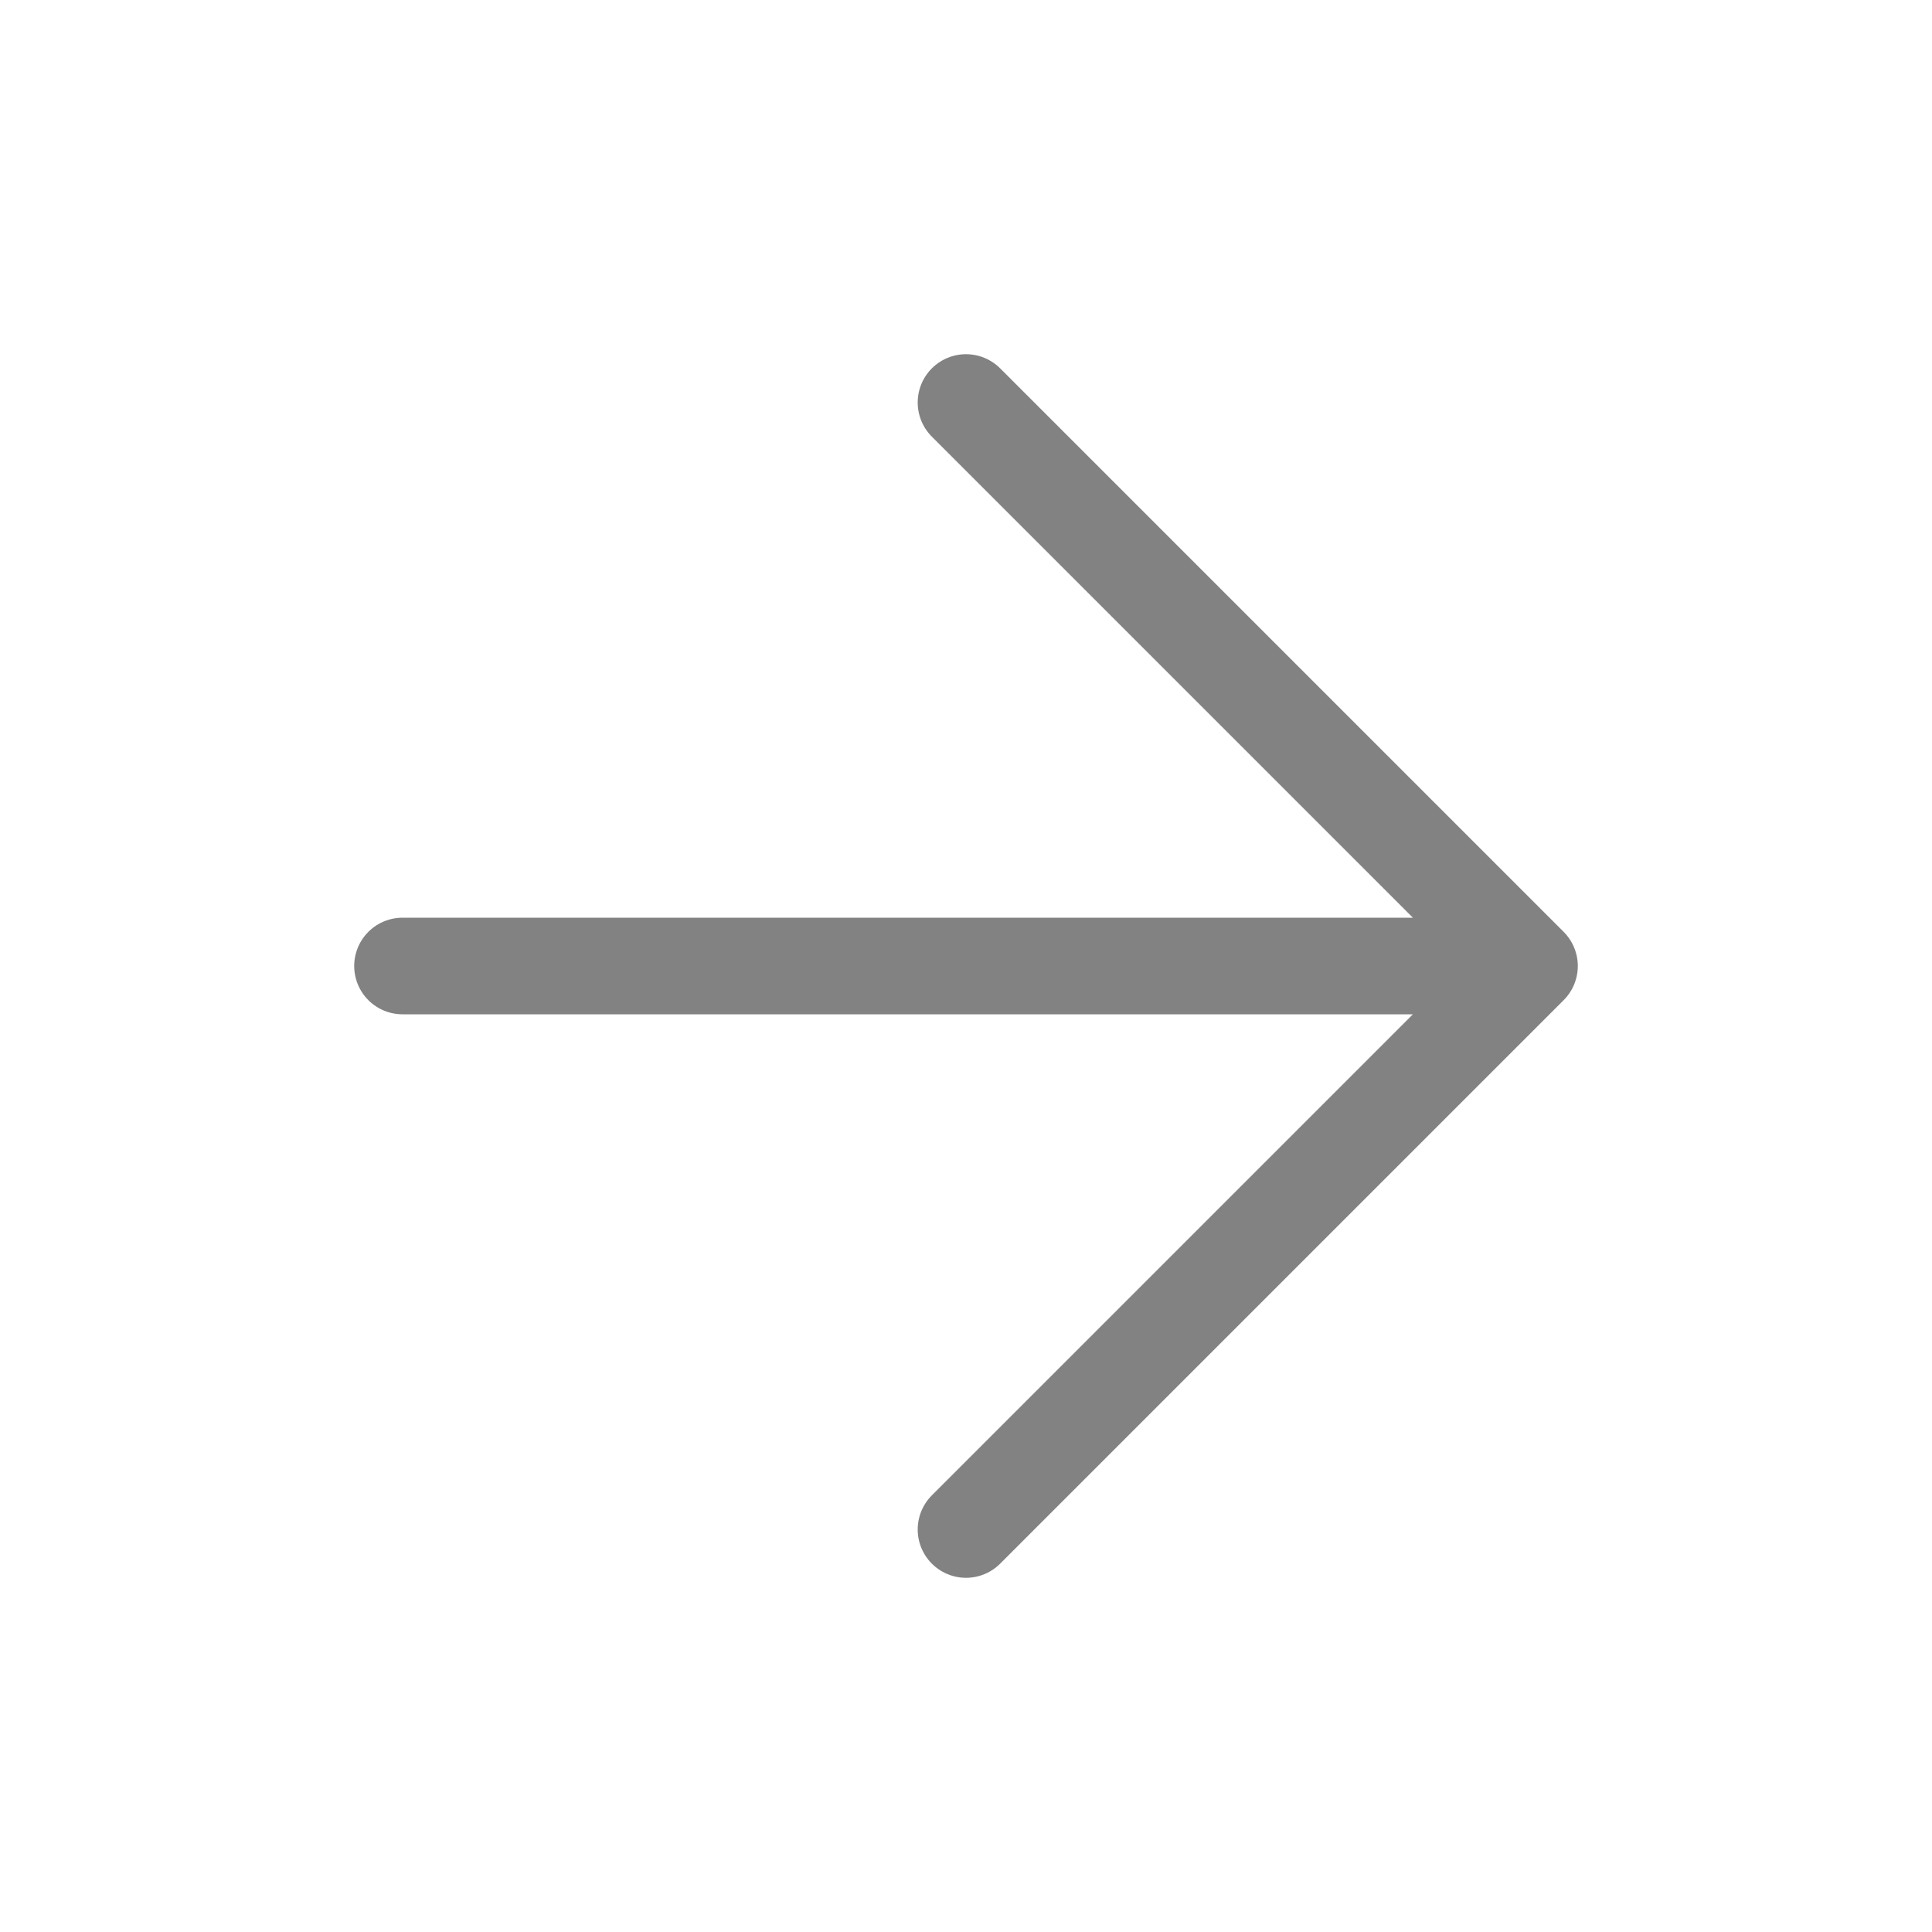 <svg xmlns="http://www.w3.org/2000/svg" width="60" height="60" viewBox="0 0 60 60" fill="none">
  <path d="M12.5 30L47.5 30M47.5 30L30 47.5M47.5 30L30 12.5" stroke="#828282" stroke-width="3" stroke-linecap="round" stroke-linejoin="round"/>
</svg>